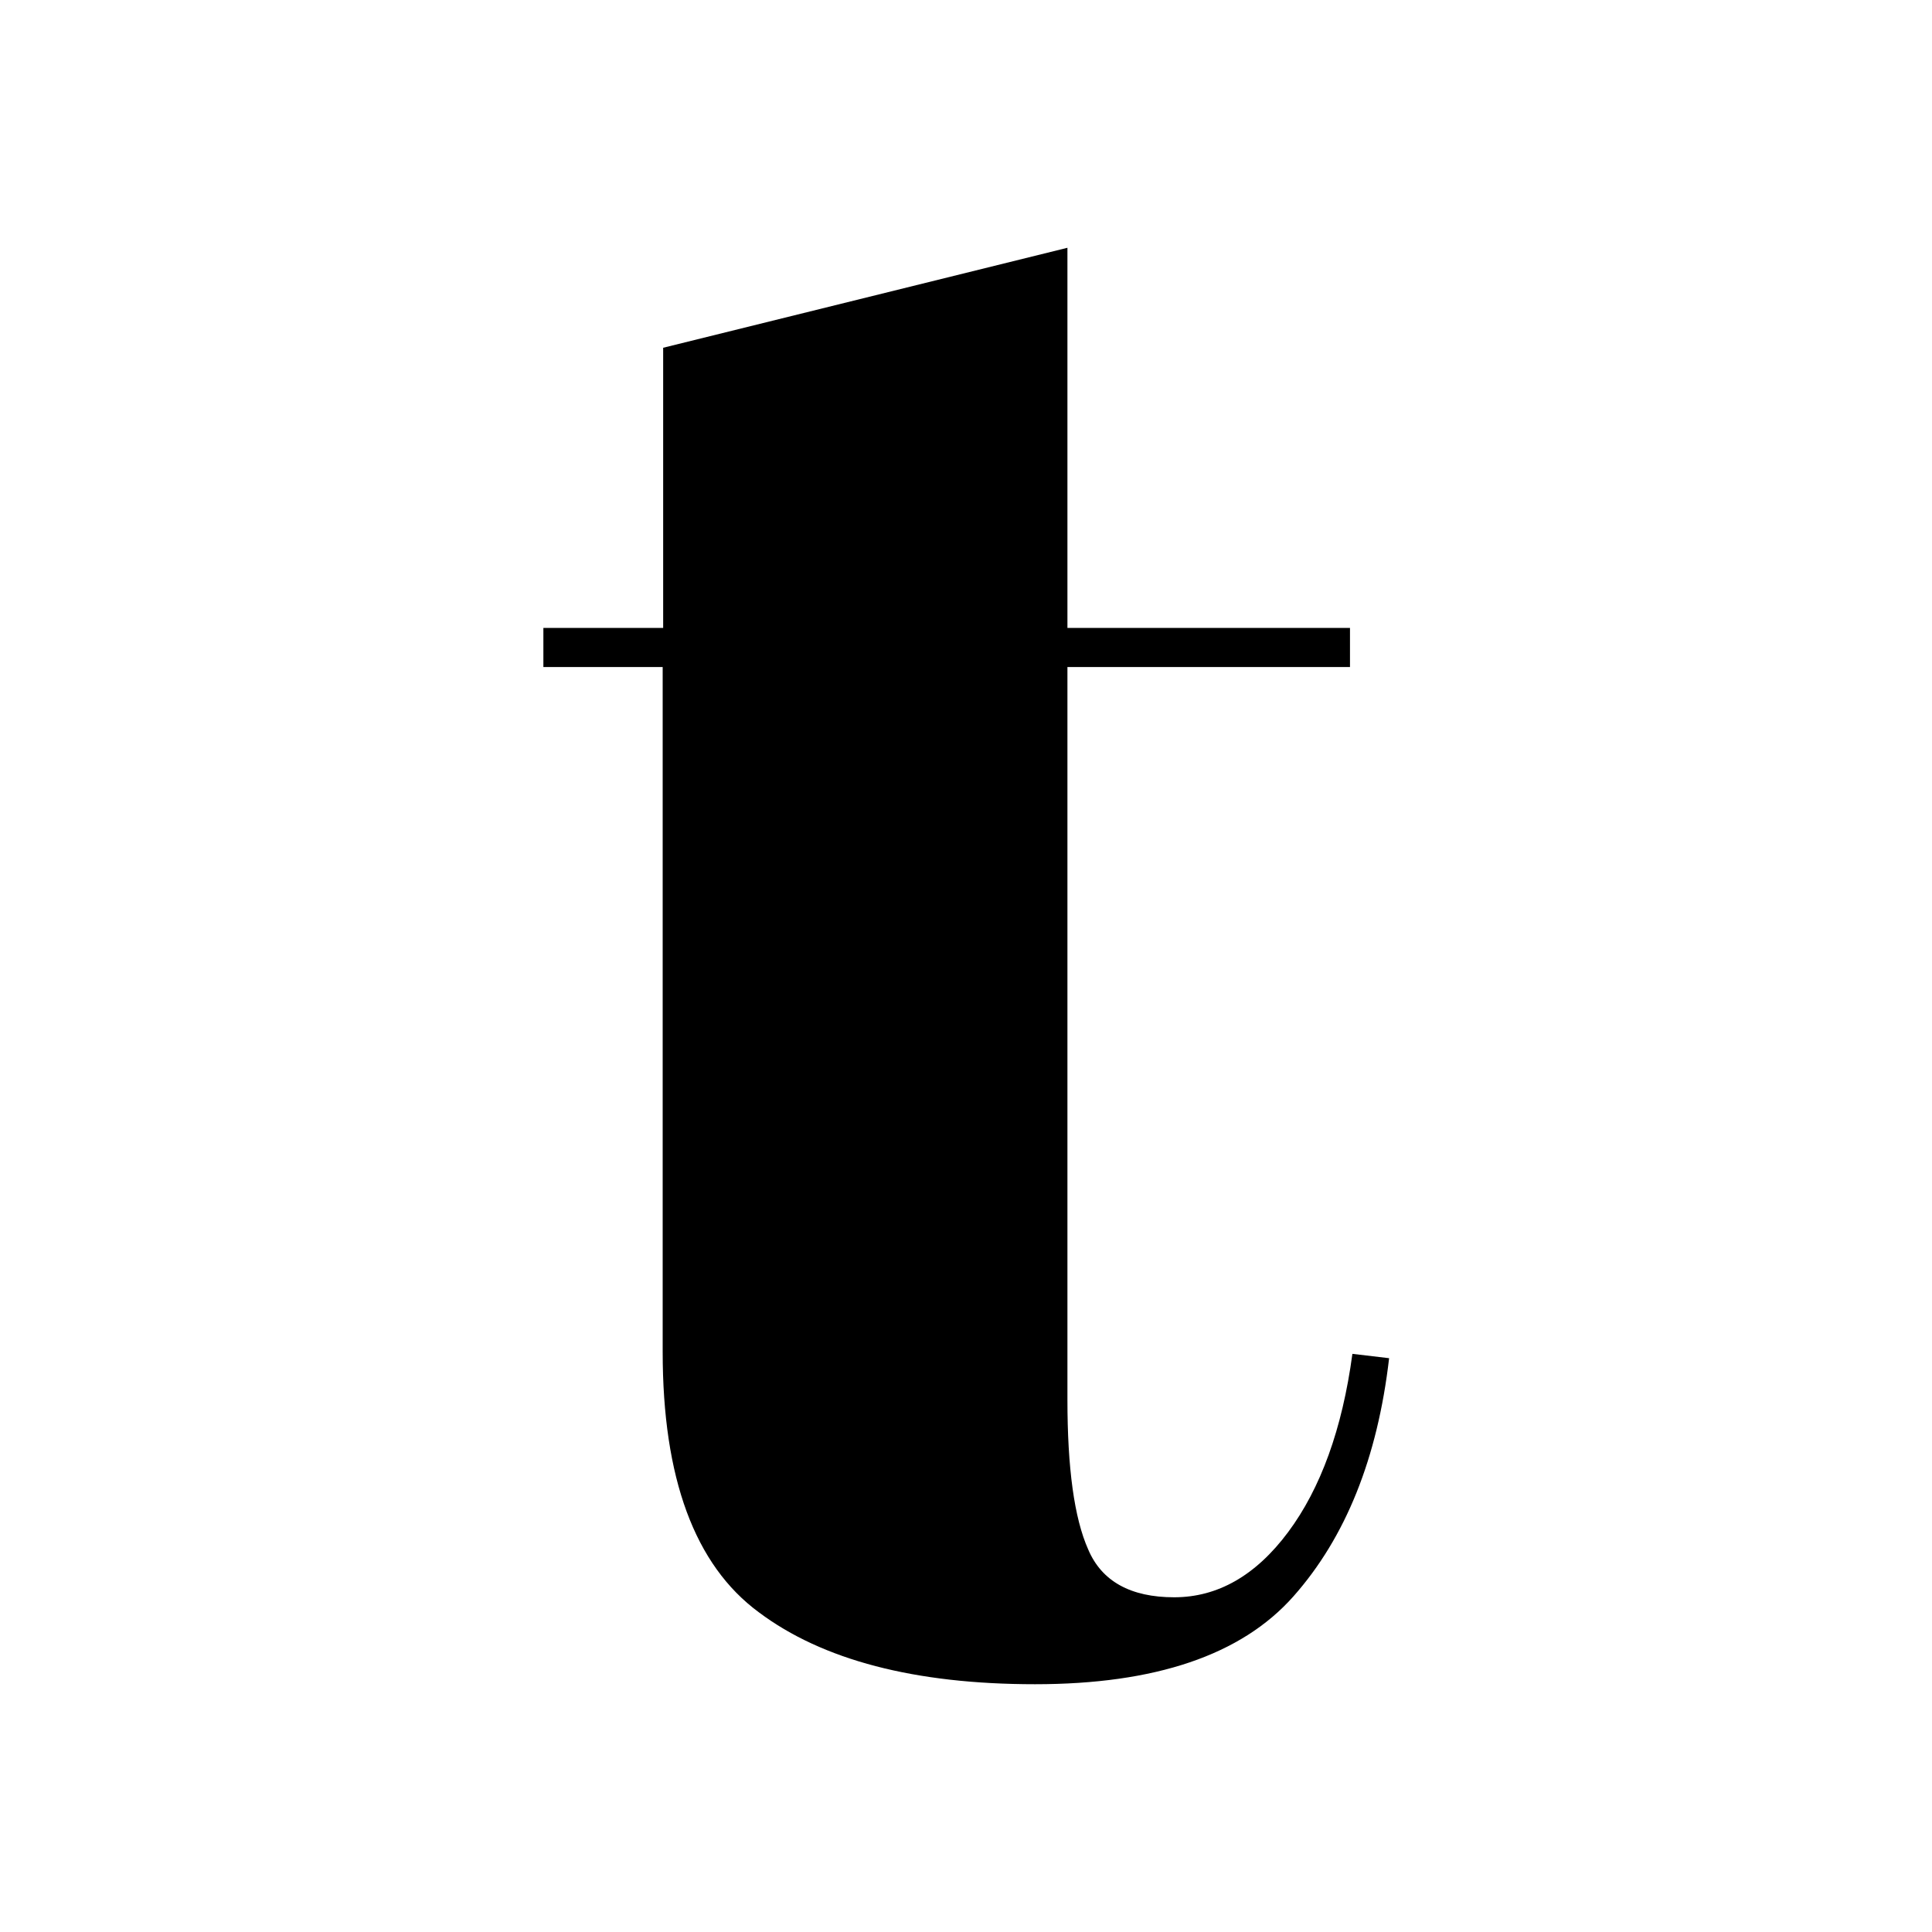 <svg xmlns="http://www.w3.org/2000/svg" viewBox="-50 -50 400 400" xml:space="preserve">
	<path d="M87.2,229.9V88.1H62.5V80h24.8V22l83.7-20.7V80h58.5v8.1h-58.5v151.7c0,14.1,1.4,24.5,4.3,31c2.8,6.6,8.8,9.9,17.8,9.9
		s16.9-4.5,23.6-13.5s11.2-21.3,13.3-36.9l7.6,0.9c-2.4,20.7-9,37.1-19.8,49.3c-10.8,12.2-28.7,18.2-53.5,18.2
		c-24.9,0-44-5-57.2-14.9C93.8,274,87.2,256,87.2,229.9z"/>

</svg>

